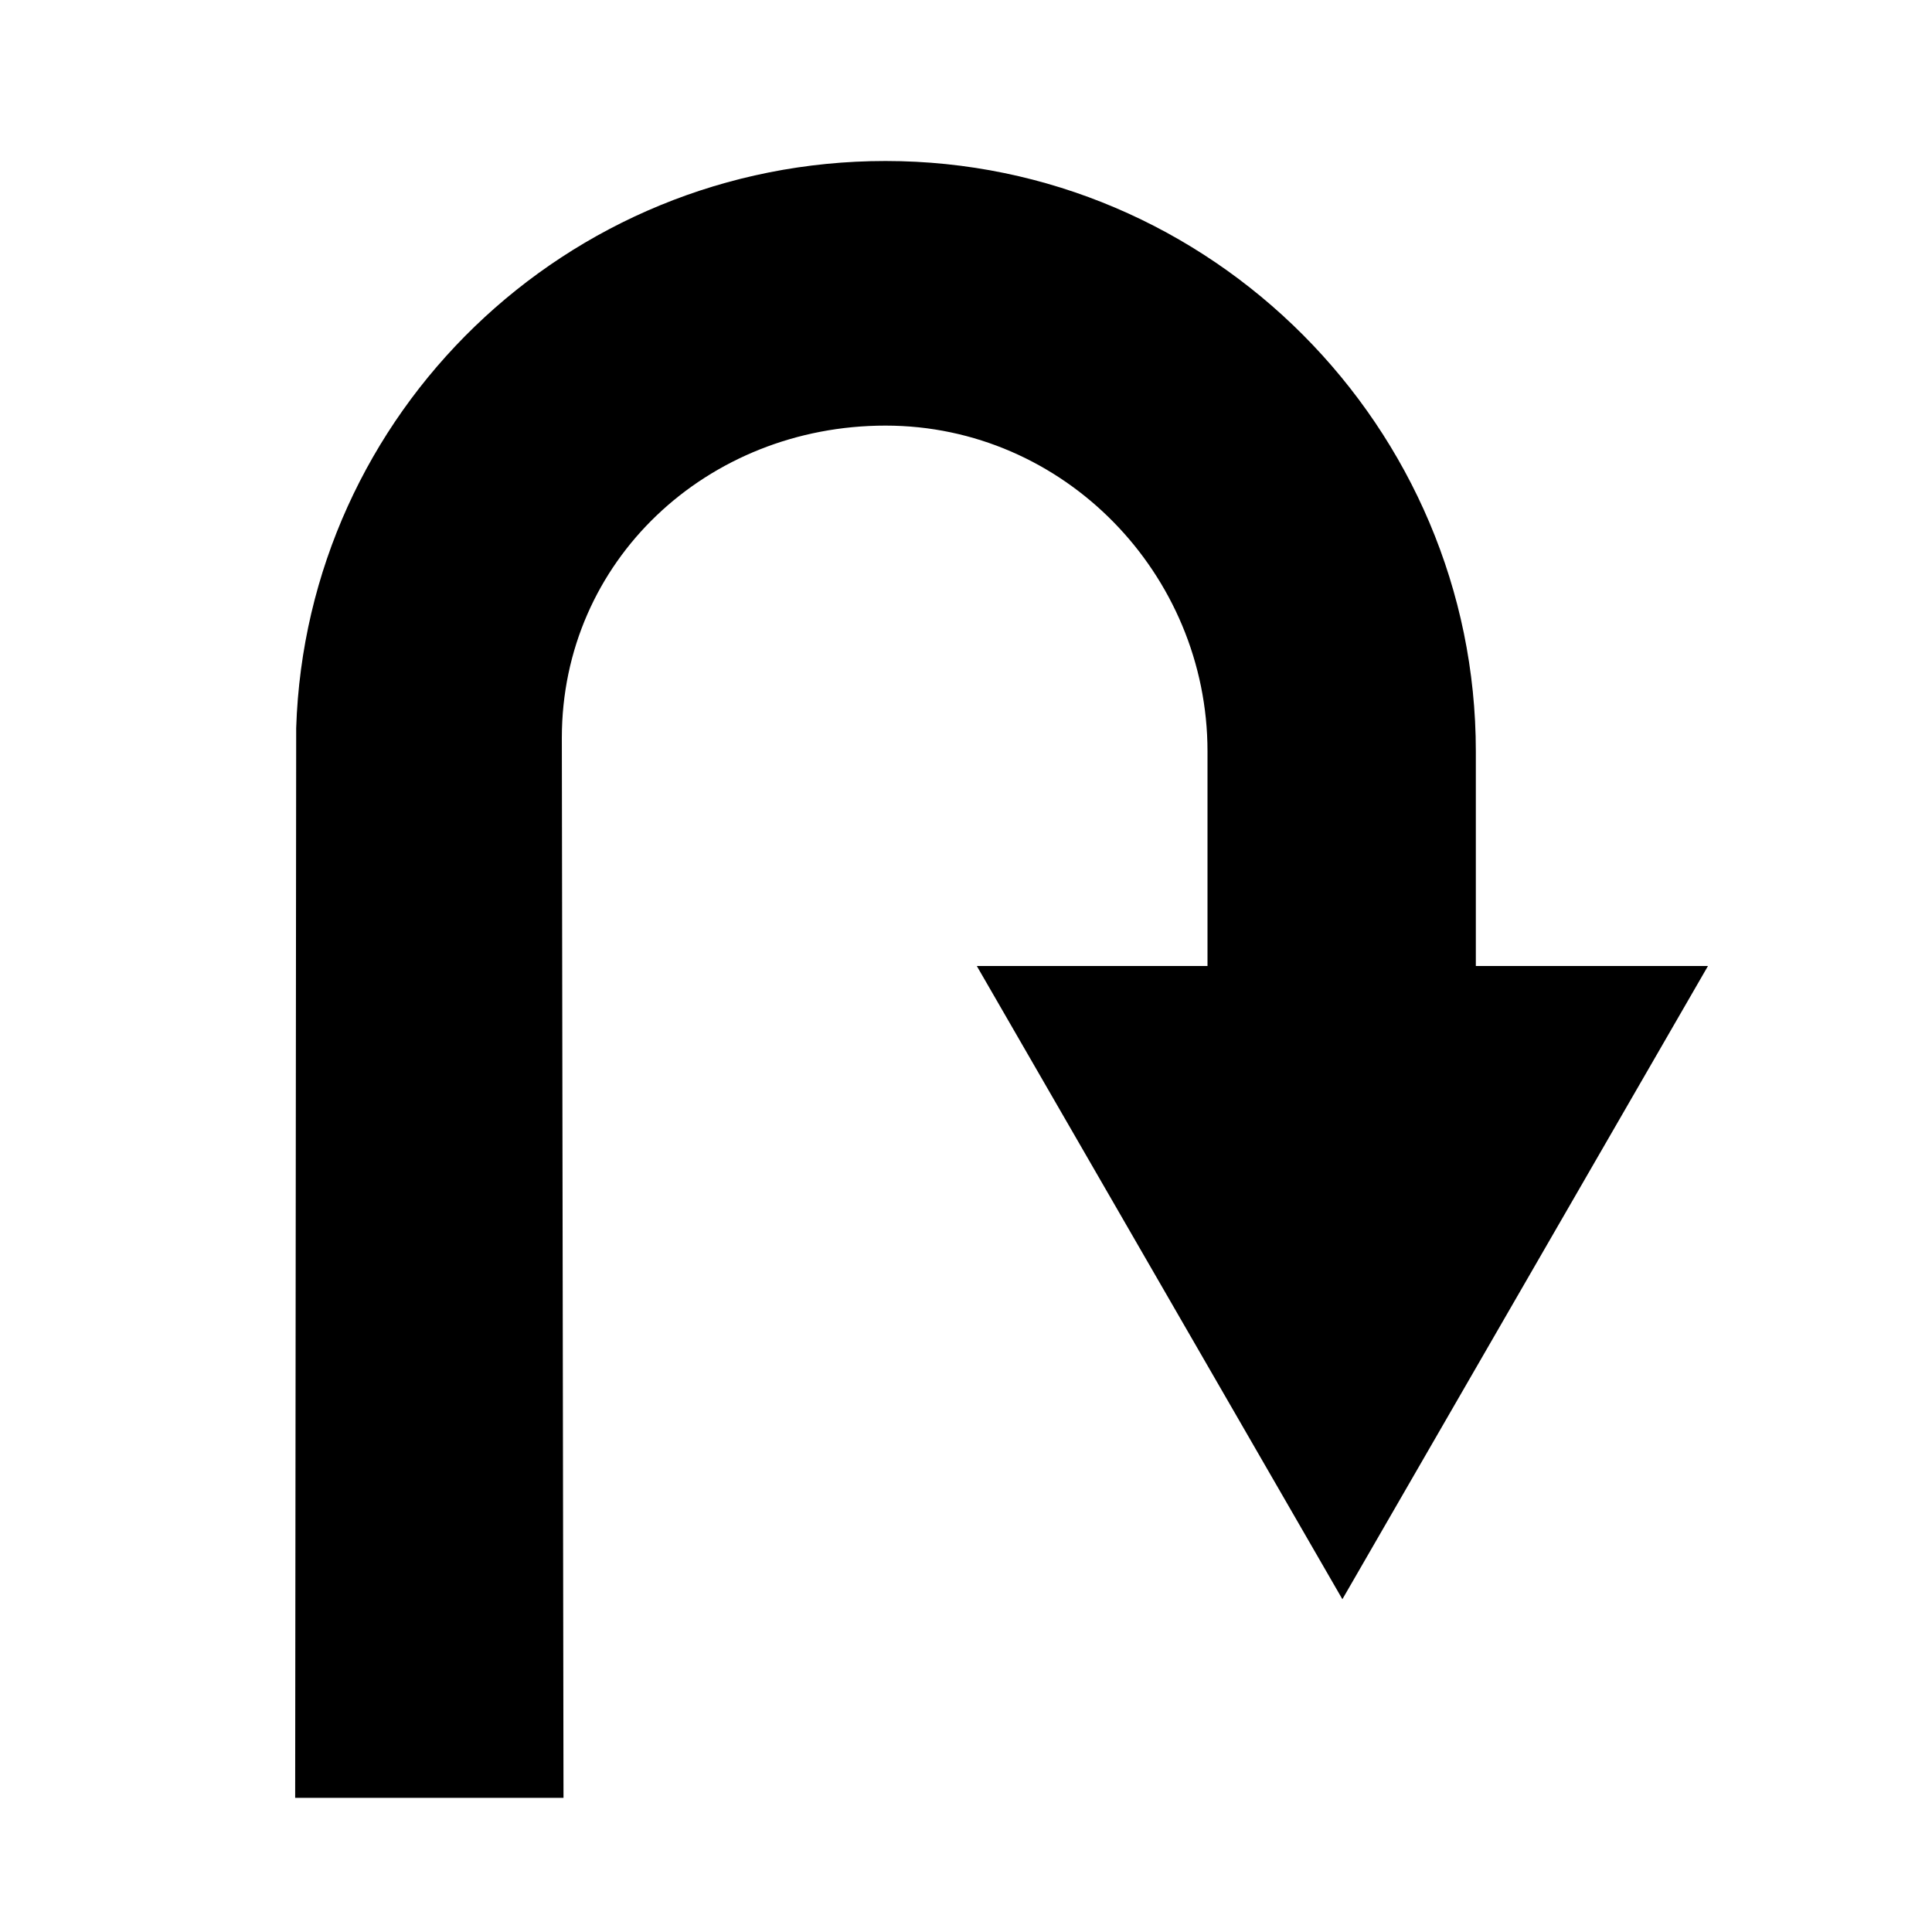 <svg height="72" width="72" xmlns="http://www.w3.org/2000/svg">
    <path d="M55,28L55,37L45,37L45,28C45,21.397 39.654,15.861 33.002,15.861C26.35,15.861 20.938,20.897 20.938,27.5L21,67L11,67L11.038,27.128C11.416,15.399 21.091,6 33.002,6C45.151,6 55,15.943 55,28Z" fill="black"/>
    <path d="M50.027,59.598l-13.624,-23.598l27.248,0z" fill="black"/>
</svg>
